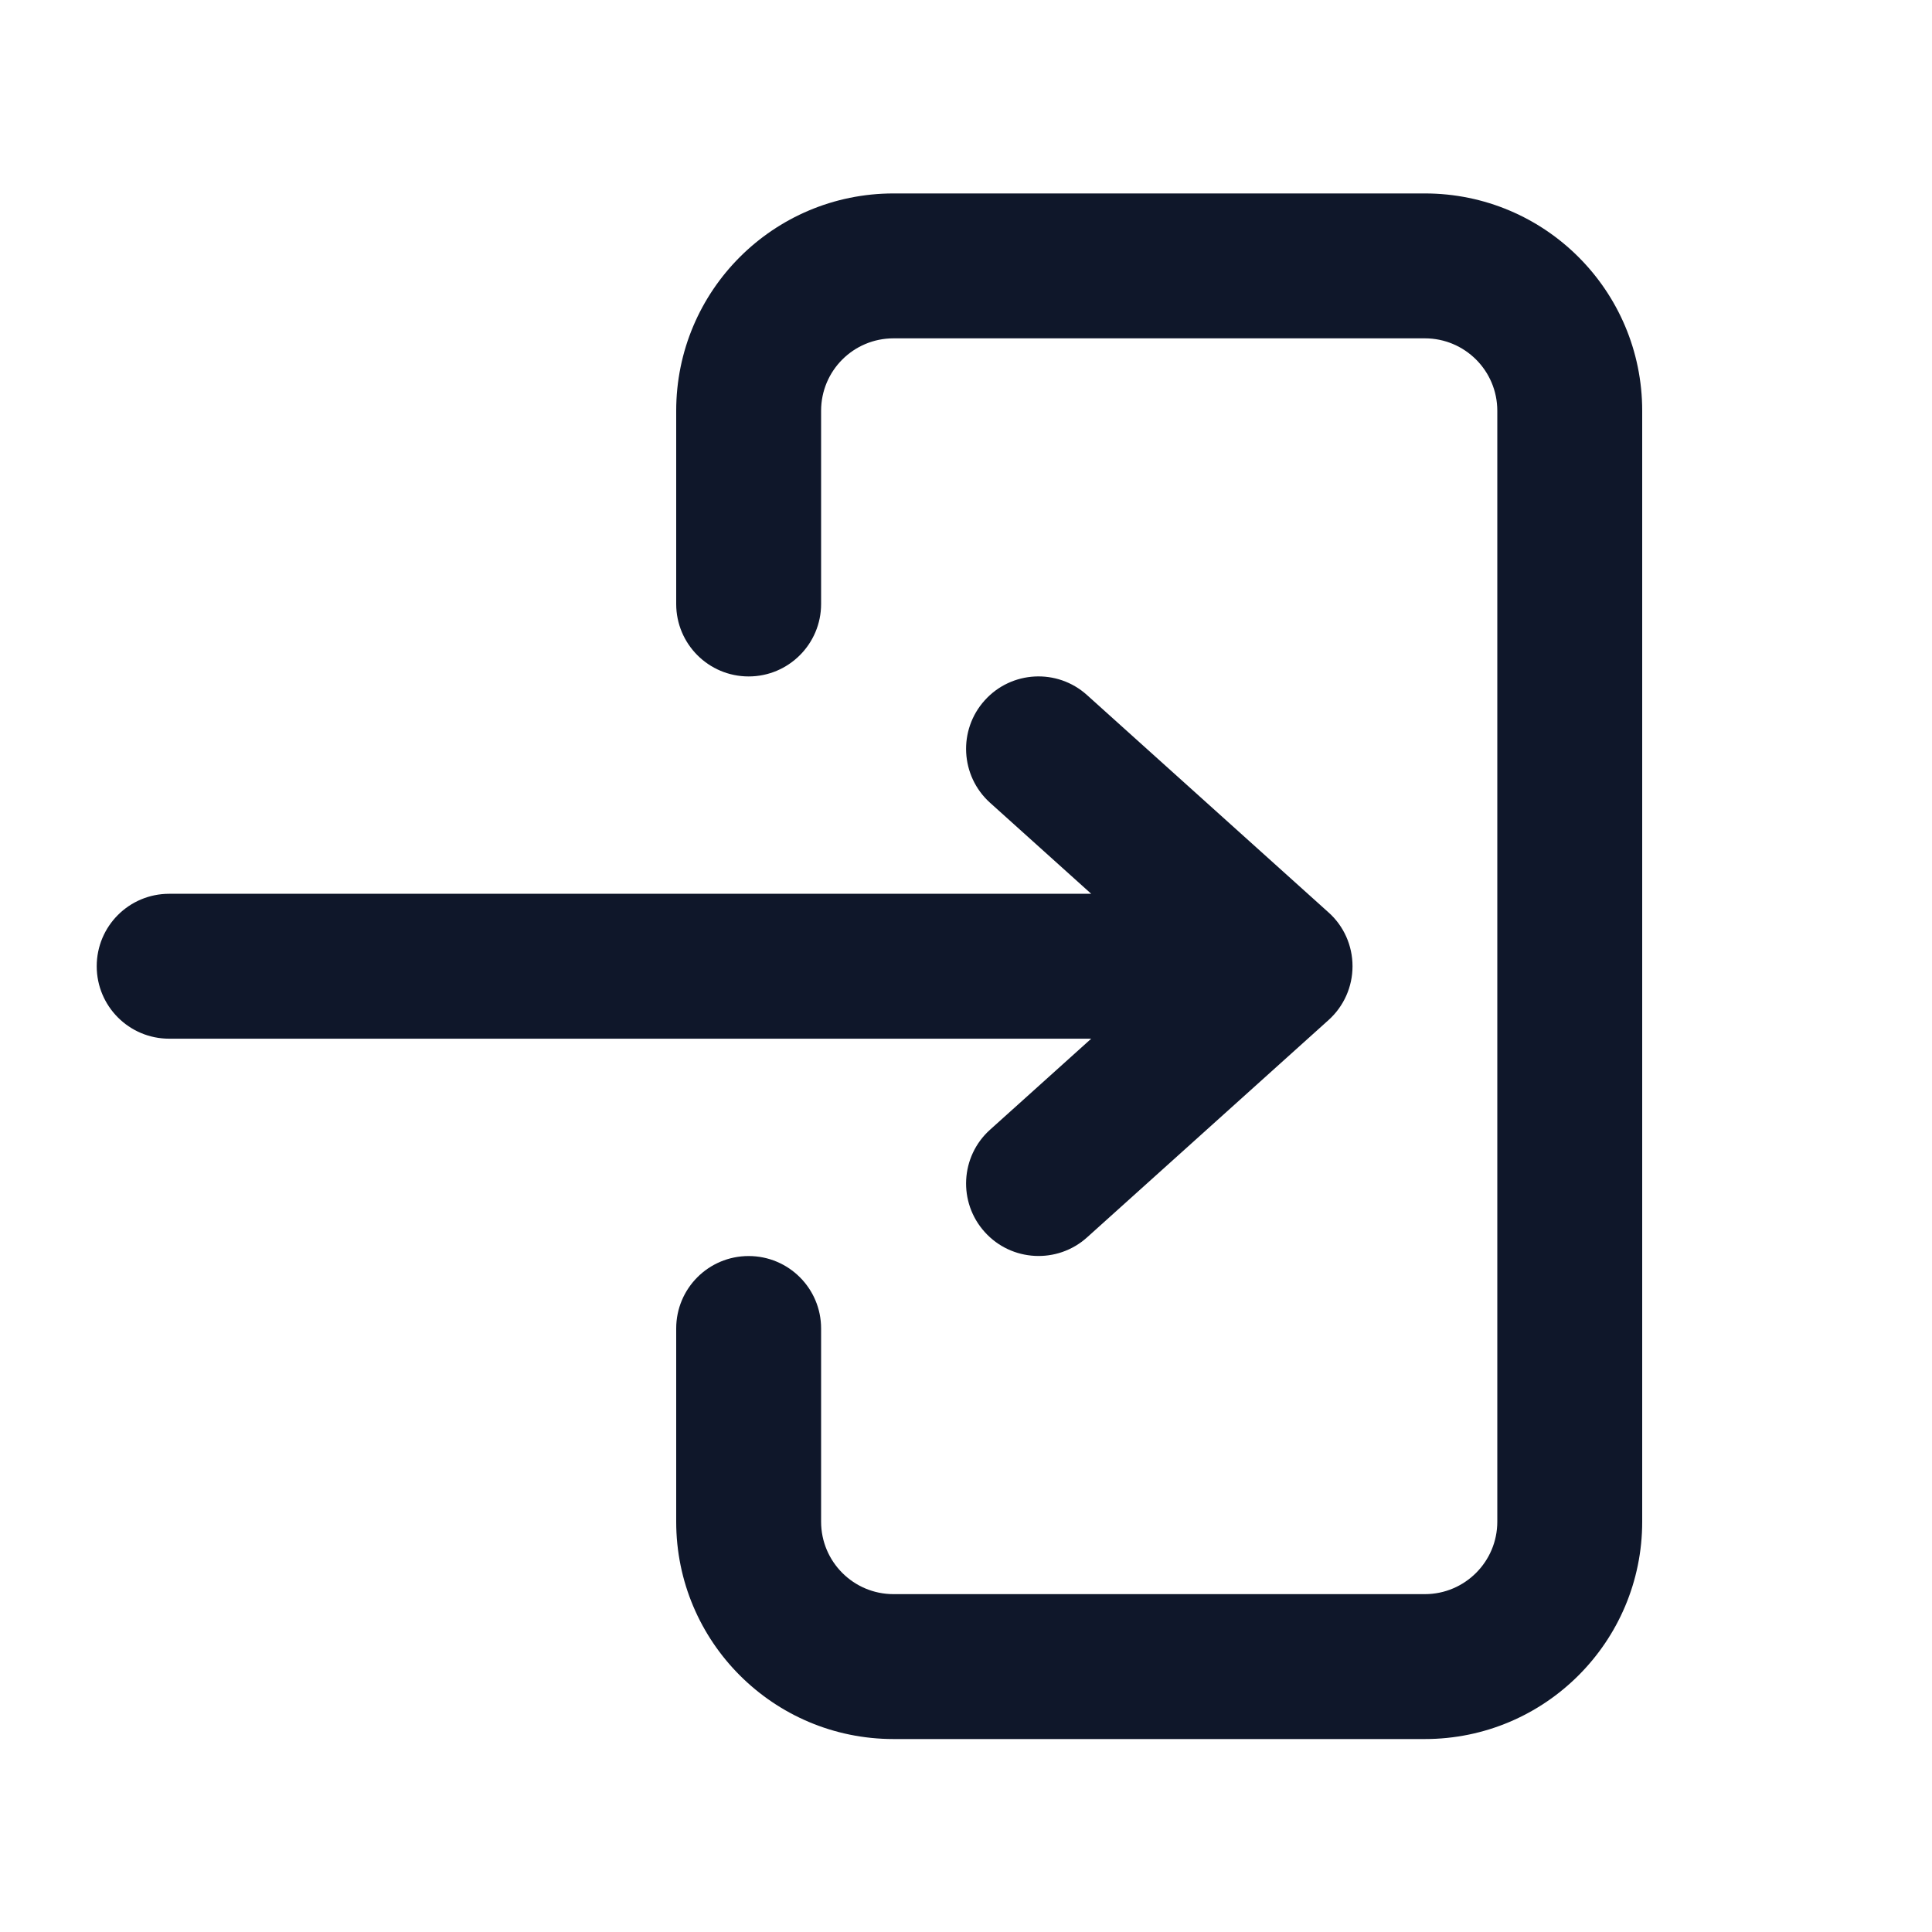 <svg width="16" height="16" viewBox="0 0 16 16" fill="none" xmlns="http://www.w3.org/2000/svg">
<path fill-rule="evenodd" clip-rule="evenodd" d="M13.6 3.402C13.6 2.407 12.794 1.602 11.8 1.602H7.4C6.405 1.602 5.6 2.407 5.6 3.402V5.002C5.6 5.333 5.868 5.602 6.2 5.602C6.531 5.602 6.8 5.333 6.8 5.002V3.402C6.8 3.07 7.068 2.802 7.4 2.802H11.8C12.131 2.802 12.4 3.07 12.4 3.402V12.602C12.4 12.933 12.131 13.202 11.8 13.202H7.4C7.068 13.202 6.8 12.933 6.8 12.602V11.002C6.8 10.67 6.531 10.402 6.2 10.402C5.868 10.402 5.6 10.67 5.6 11.002V12.602C5.6 13.596 6.405 14.402 7.4 14.402H11.8C12.794 14.402 13.6 13.596 13.6 12.602V3.402Z" fill="#0F172A"/>
<path fill-rule="evenodd" clip-rule="evenodd" d="M0.801 8.002C0.801 7.67 1.069 7.402 1.401 7.402H9.037L8.199 6.648C7.953 6.426 7.933 6.046 8.155 5.8C8.376 5.554 8.756 5.534 9.002 5.756L11.002 7.556C11.129 7.669 11.201 7.831 11.201 8.002C11.201 8.172 11.129 8.334 11.002 8.448L9.002 10.248C8.756 10.469 8.376 10.449 8.155 10.203C7.933 9.957 7.953 9.577 8.199 9.356L9.037 8.602H1.401C1.069 8.602 0.801 8.333 0.801 8.002Z" fill="#0F172A"/>
</svg>
